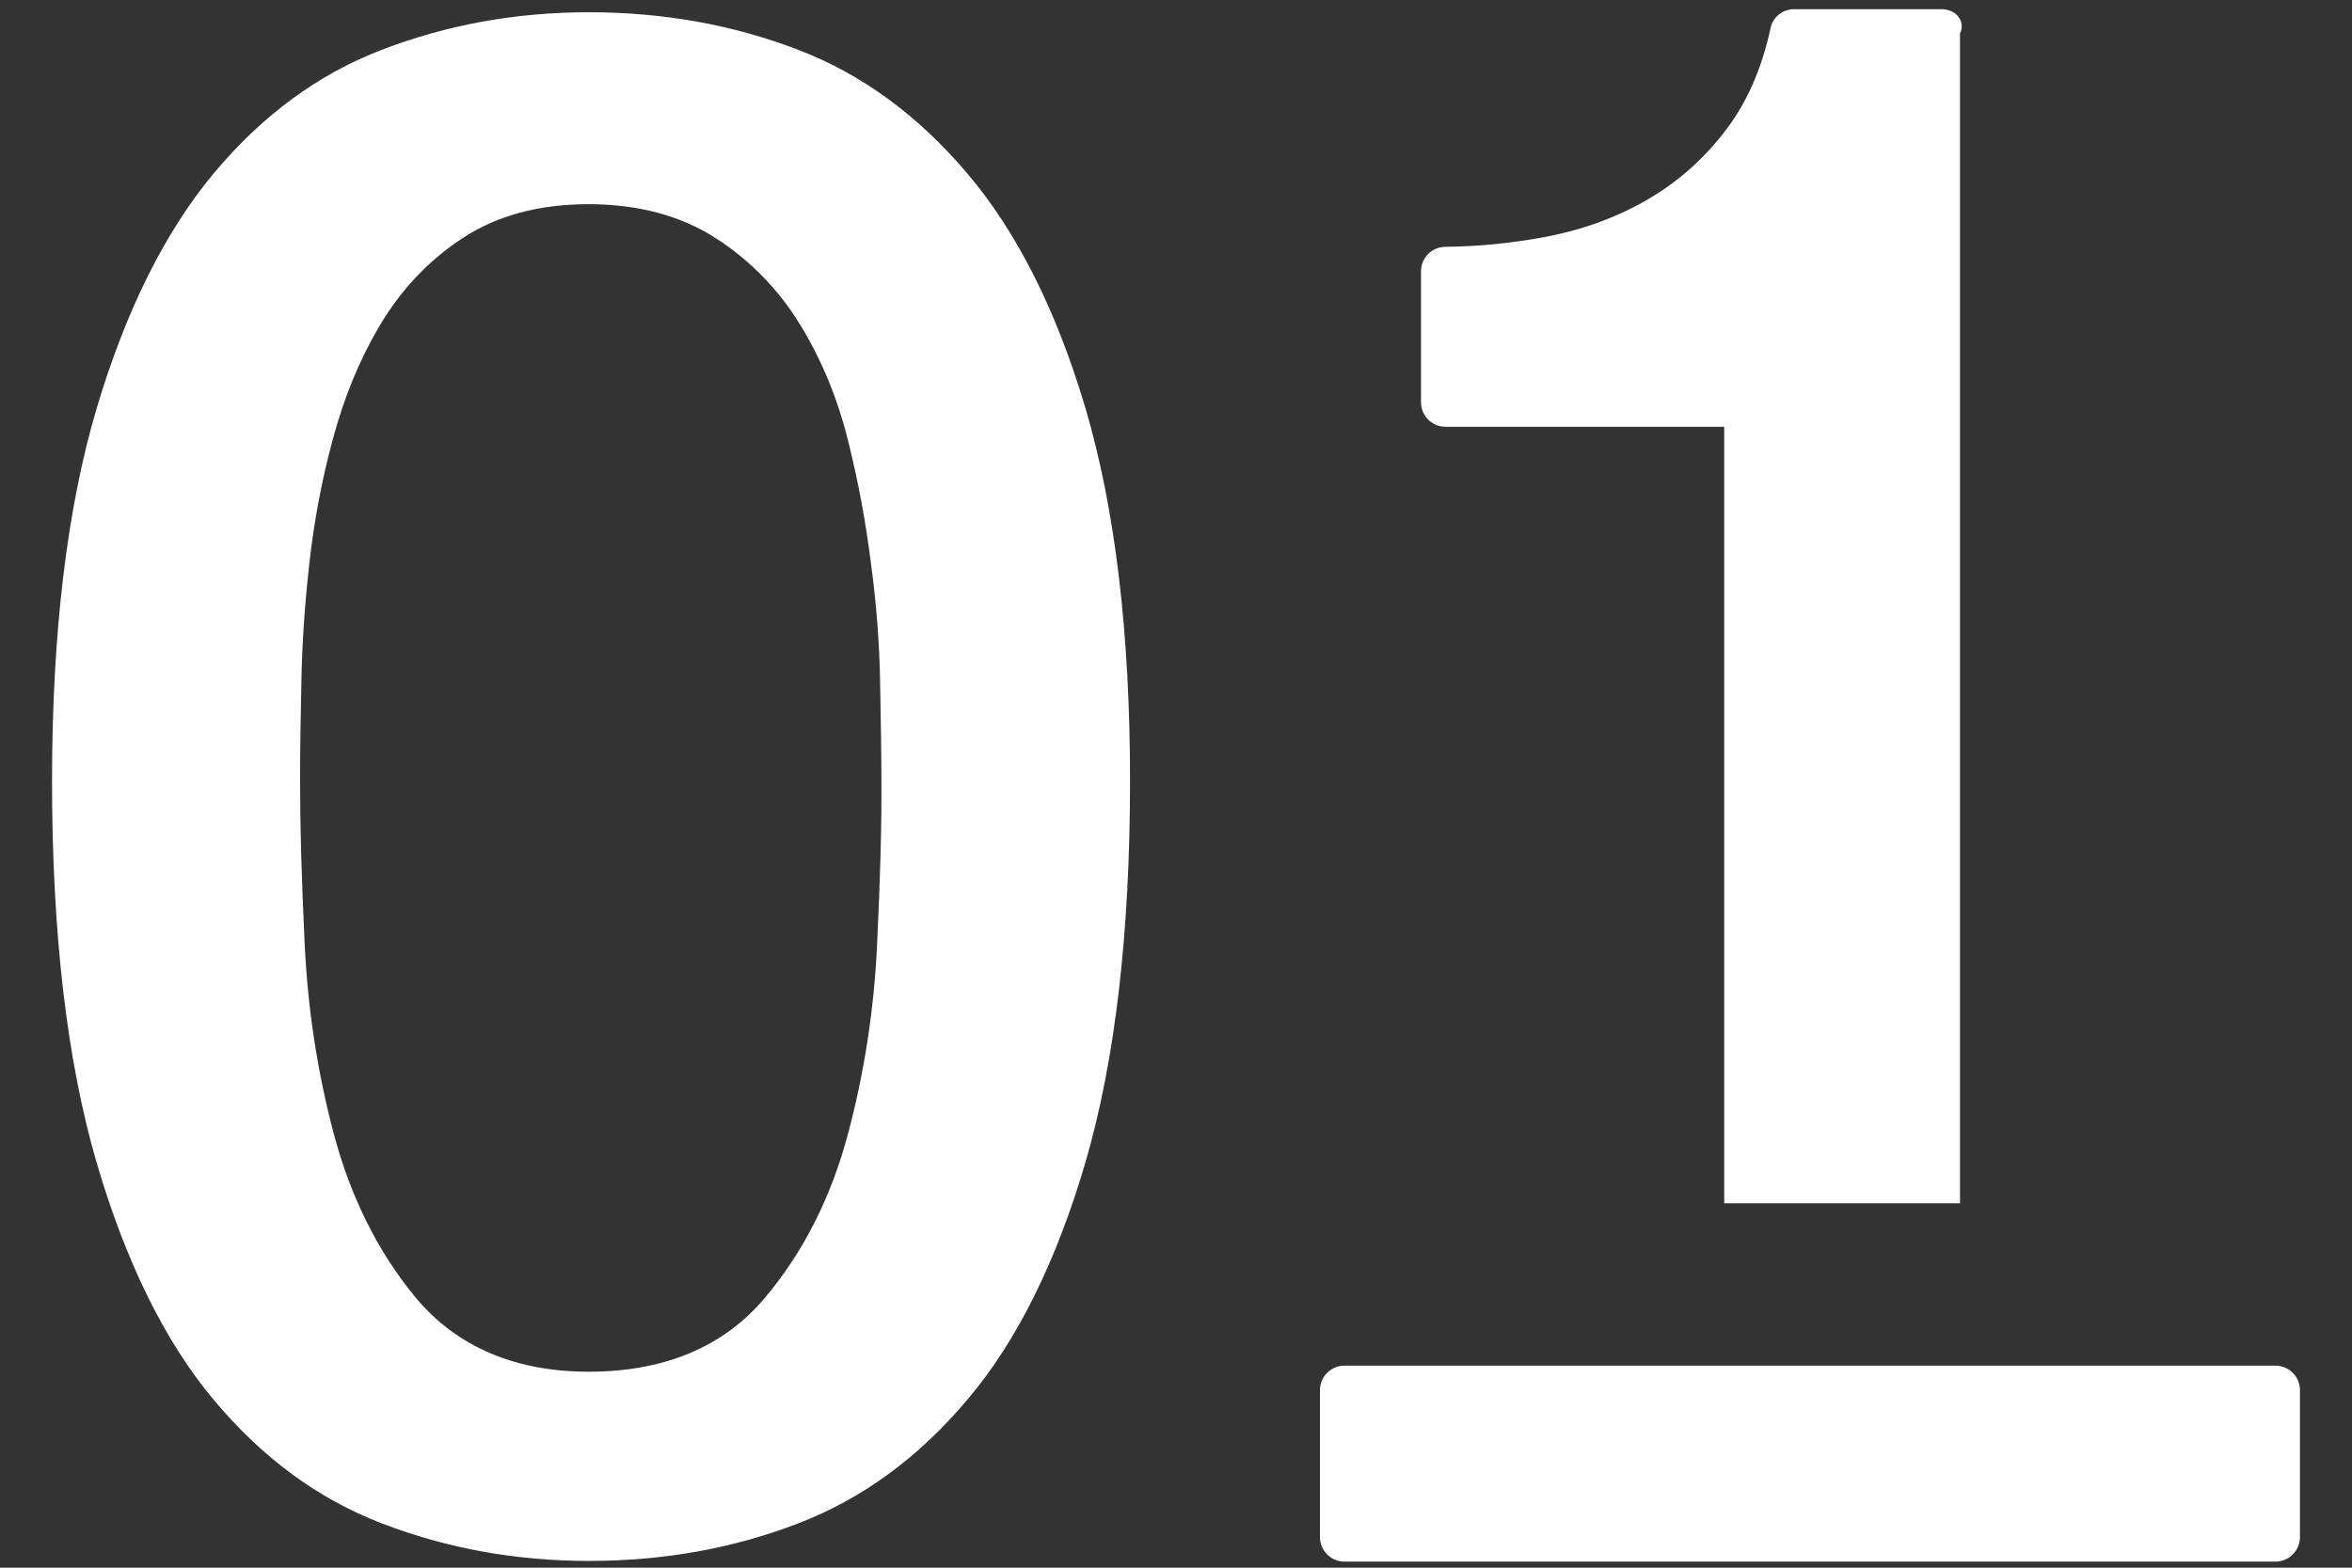 ﻿<?xml version="1.0" encoding="utf-8"?>
<svg version="1.1" xmlns:xlink="http://www.w3.org/1999/xlink" width="24px" height="16px" xmlns="http://www.w3.org/2000/svg">
  <rect width="100%" height="100%" fill="#333333" stroke="none"/>
  <g transform="matrix(1 0 0 1 -17 -2776 )">
    <path d="M 14.5 4.106  C 14.5 4.244  14.613 4.356  14.75 4.356  L 17.594 4.356  L 17.594 12.281  L 20 12.281  L 20 0.344  C 20.062 0.206  19.95 0.094  19.812 0.094  L 18.306 0.094  C 18.191 0.094  18.087 0.175  18.066 0.291  C 17.984 0.669  17.85 0.988  17.663 1.256  C 17.438 1.572  17.166 1.825  16.841 2.019  C 16.519 2.212  16.153 2.347  15.747 2.422  C 15.422 2.481  15.091 2.516  14.747 2.519  C 14.609 2.522  14.5 2.631  14.5 2.769  L 14.5 4.106  Z M 23.469 14.188  C 23.469 14.05  23.356 13.938  23.219 13.938  L 13.719 13.938  C 13.581 13.938  13.469 14.05  13.469 14.188  L 13.469 15.688  C 13.469 15.825  13.581 15.938  13.719 15.938  L 23.219 15.938  C 23.356 15.938  23.469 15.825  23.469 15.688  L 23.469 14.188  Z M 11.078 4.172  C 10.781 3.169  10.378 2.369  9.872 1.772  C 9.369 1.178  8.797 0.759  8.147 0.509  C 7.481 0.253  6.769 0.125  6.009 0.125  C 5.263 0.125  4.559 0.253  3.894 0.509  C 3.244 0.759  2.675 1.178  2.181 1.769  C 1.684 2.366  1.284 3.166  0.984 4.175  C 0.684 5.191  0.531 6.456  0.531 7.972  C 0.531 9.531  0.684 10.828  0.984 11.859  C 1.284 12.884  1.684 13.694  2.181 14.287  C 2.675 14.878  3.244 15.297  3.894 15.547  C 4.559 15.803  5.263 15.931  6.009 15.931  C 6.772 15.931  7.484 15.803  8.147 15.547  C 8.797 15.297  9.372 14.878  9.872 14.284  C 10.375 13.691  10.778 12.881  11.078 11.856  C 11.378 10.825  11.531 9.528  11.531 7.969  C 11.531 6.456  11.378 5.191  11.078 4.172  Z M 8.994 7.972  C 8.997 8.434  8.981 8.988  8.95 9.637  C 8.919 10.306  8.819 10.95  8.653 11.572  C 8.481 12.219  8.2 12.775  7.809 13.241  C 7.384 13.75  6.772 14  6.009 14  C 5.259 14  4.659 13.747  4.237 13.238  C 3.856 12.775  3.578 12.219  3.406 11.572  C 3.241 10.95  3.141 10.303  3.109 9.637  C 3.078 8.988  3.062 8.434  3.062 7.975  C 3.062 7.7  3.066 7.369  3.075 6.981  C 3.081 6.584  3.109 6.175  3.156 5.756  C 3.203 5.331  3.281 4.909  3.394 4.491  C 3.509 4.059  3.669 3.669  3.875 3.322  C 4.091 2.959  4.369 2.663  4.709 2.438  C 5.066 2.2  5.5 2.084  6.006 2.084  C 6.509 2.084  6.947 2.2  7.309 2.434  C 7.656 2.659  7.944 2.953  8.166 3.316  C 8.381 3.666  8.544 4.059  8.653 4.494  C 8.756 4.906  8.834 5.325  8.887 5.747  C 8.944 6.169  8.975 6.578  8.981 6.978  C 8.988 7.366  8.994 7.697  8.994 7.972  Z " fill-rule="nonzero" fill="#ffffff" stroke="none" transform="matrix(1 0 0 1 17 2776 )" />
  </g>
</svg>